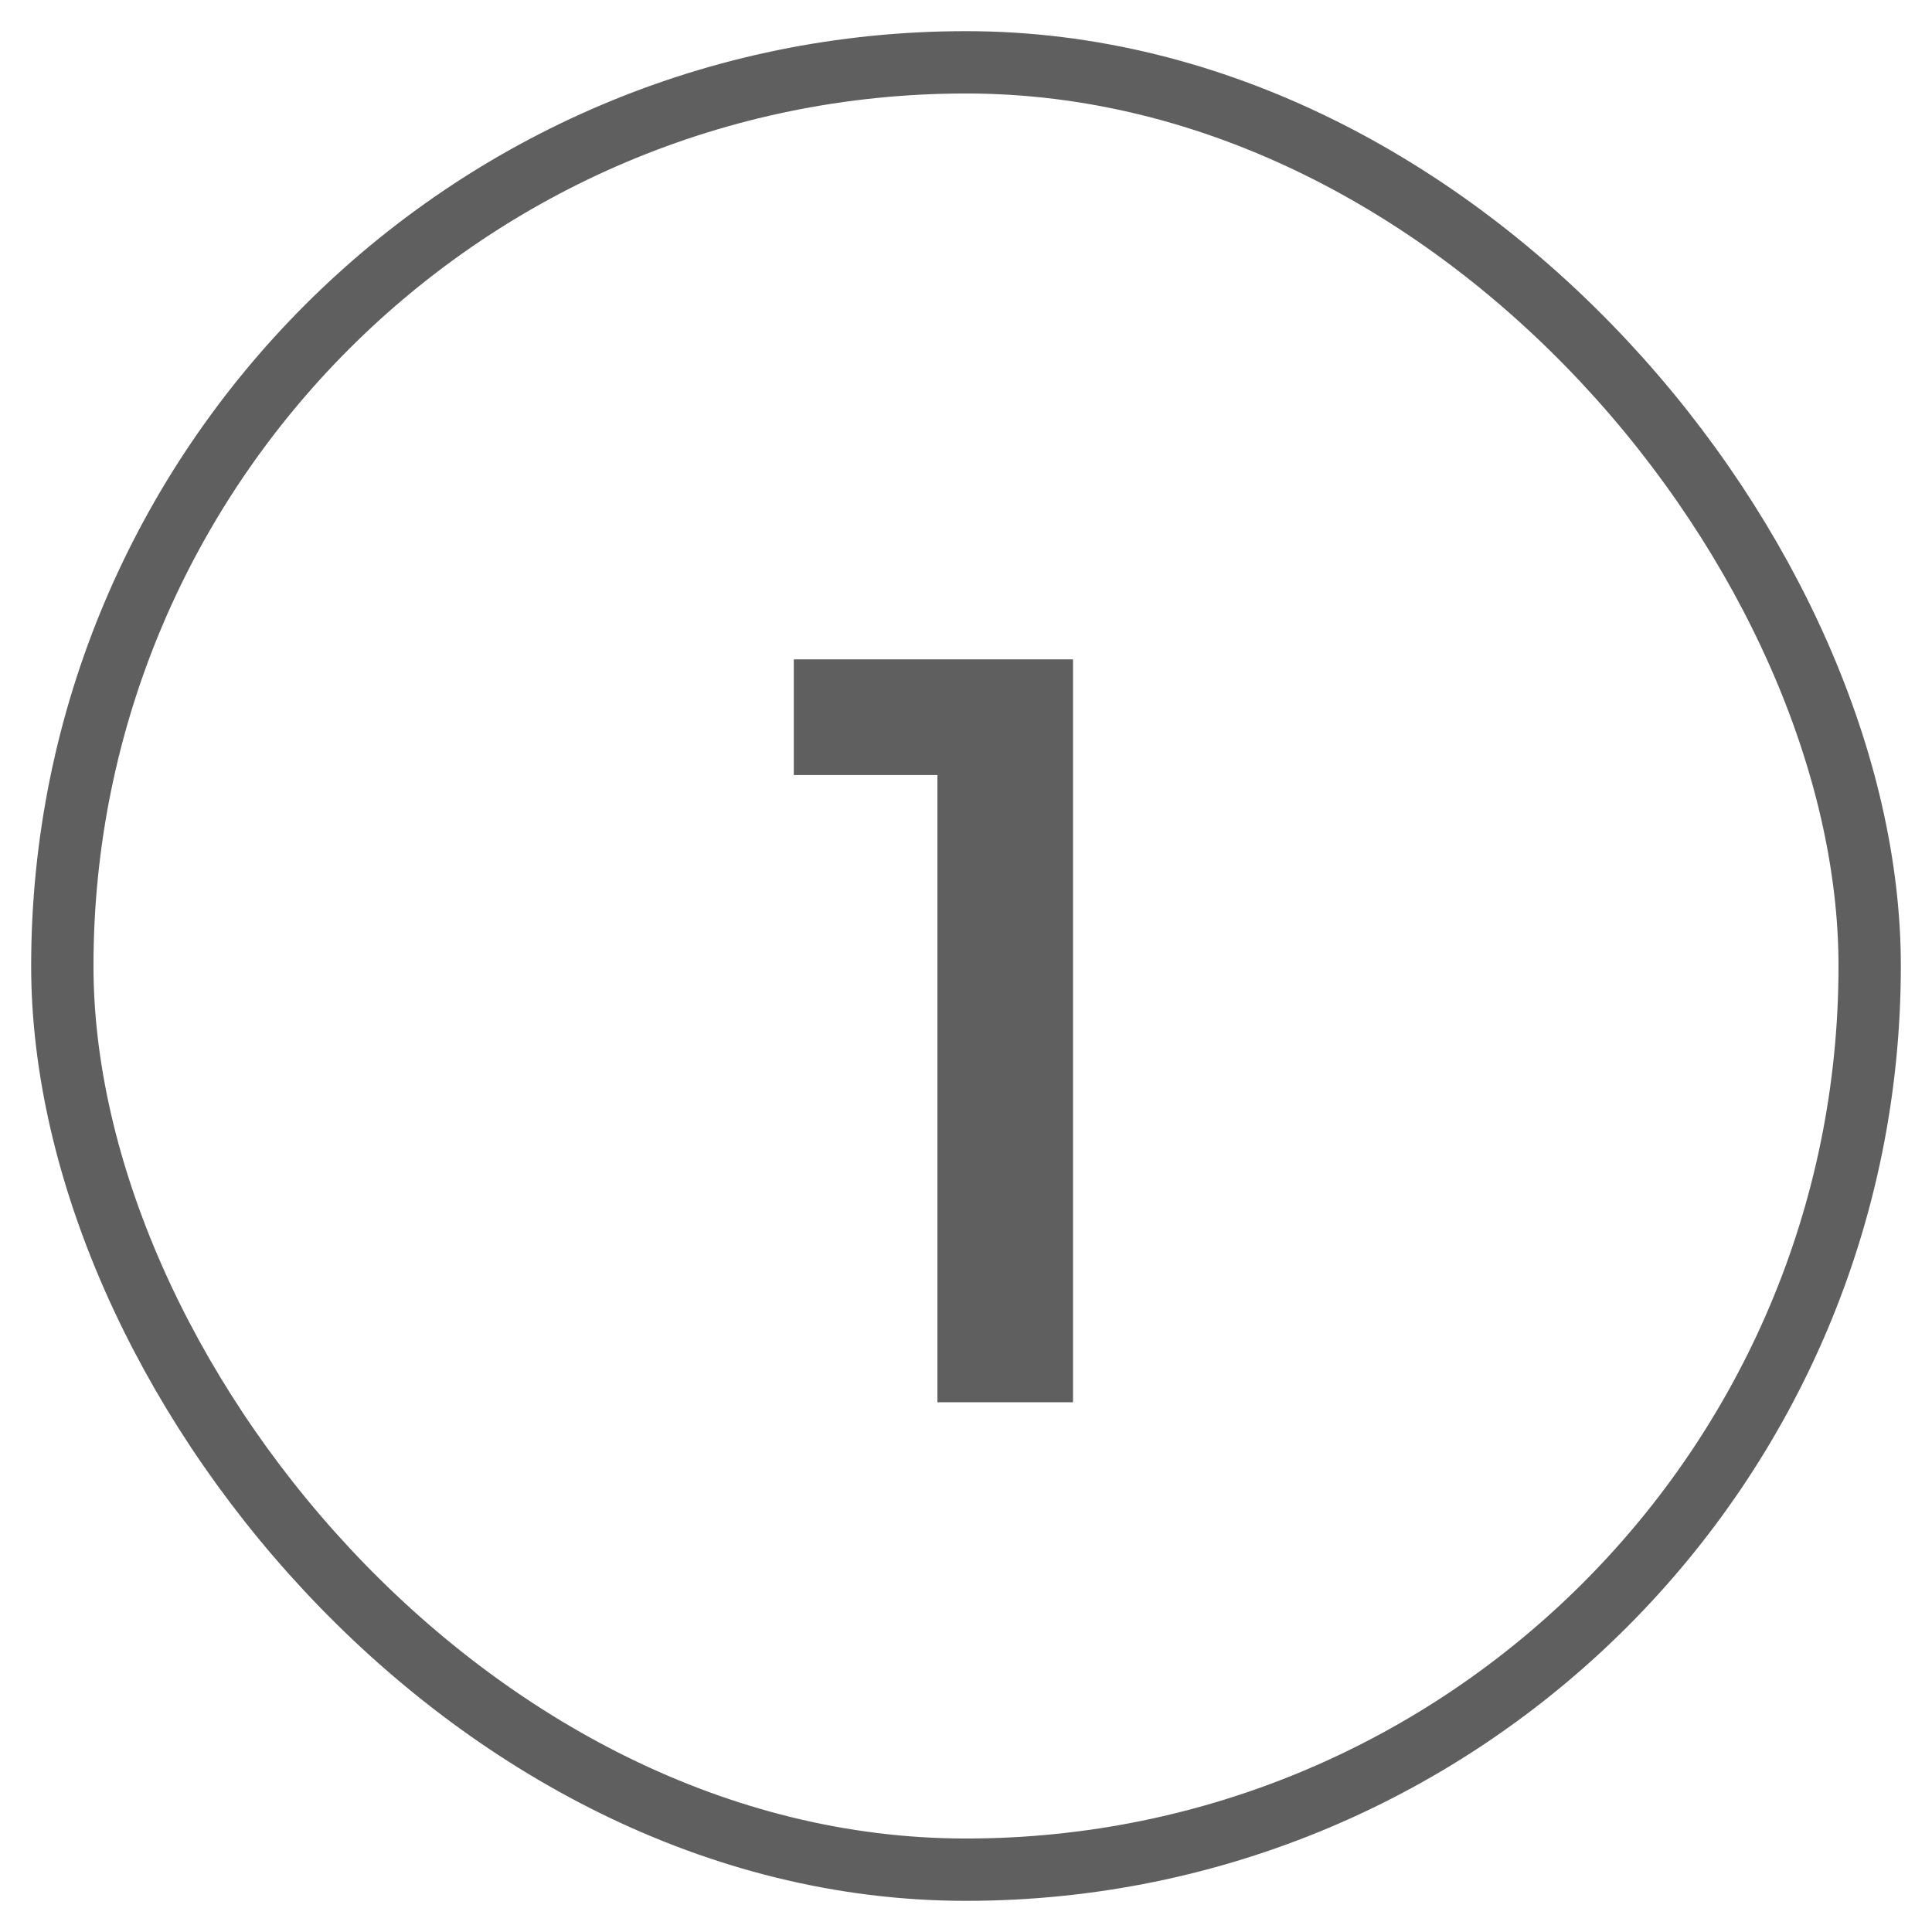 <svg width="31" height="31" viewBox="0 0 31 31" fill="none" xmlns="http://www.w3.org/2000/svg">
<rect x="1" y="1" width="29" height="29" rx="14.5" stroke="#5F5F5F"/>
<path d="M15.041 22.5V12.436H12.737V10.58H17.217V22.5H15.041Z" fill="#5F5F5F"/>
</svg>

